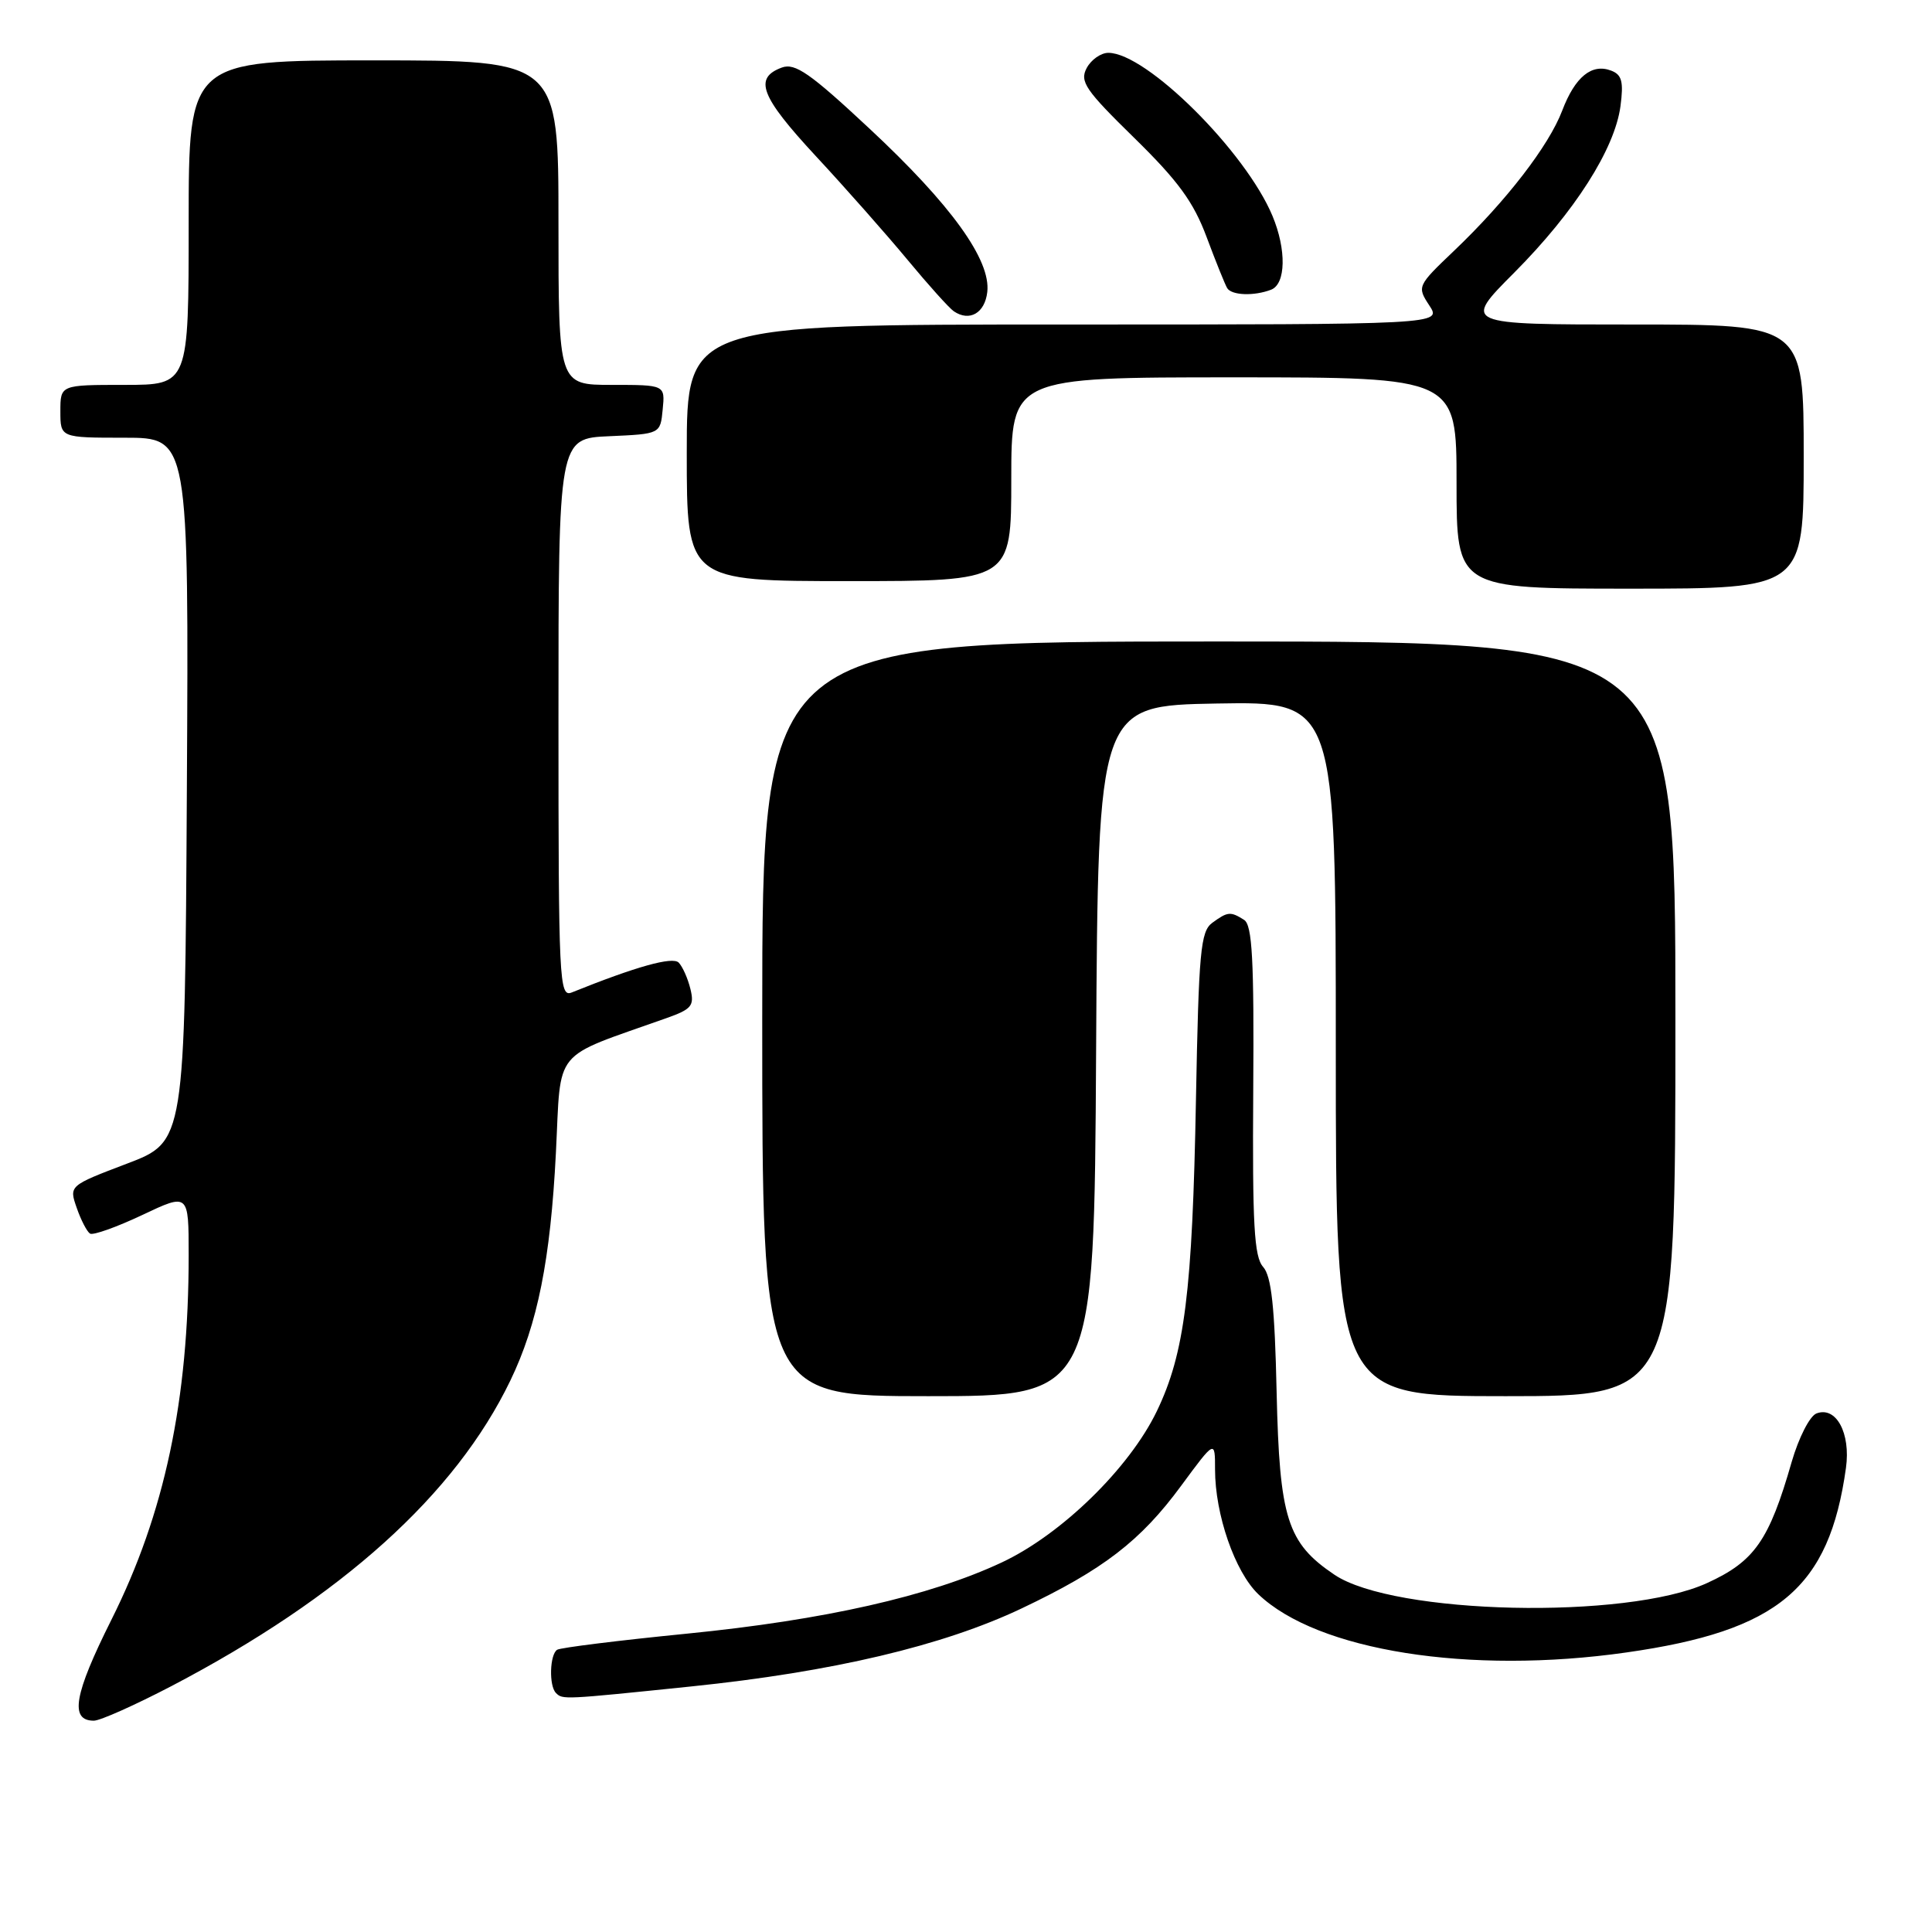 <?xml version="1.0" encoding="UTF-8" standalone="no"?>
<!DOCTYPE svg PUBLIC "-//W3C//DTD SVG 1.1//EN" "http://www.w3.org/Graphics/SVG/1.1/DTD/svg11.dtd" >
<svg xmlns="http://www.w3.org/2000/svg" xmlns:xlink="http://www.w3.org/1999/xlink" version="1.1" viewBox="0 0 256 256">
 <g >
 <path fill="currentColor"
d=" M 22.73 223.41 C 45.30 211.60 60.33 198.05 67.62 182.94 C 71.24 175.44 72.94 166.92 73.66 152.76 C 74.38 138.64 72.97 140.36 88.30 134.91 C 91.66 133.72 92.03 133.27 91.48 131.03 C 91.14 129.64 90.44 128.07 89.93 127.55 C 89.12 126.72 84.32 128.06 75.75 131.51 C 74.10 132.17 74.00 130.05 74.00 95.15 C 74.00 58.09 74.00 58.09 80.75 57.80 C 87.50 57.50 87.50 57.50 87.81 54.25 C 88.13 51.00 88.13 51.00 81.06 51.00 C 74.00 51.00 74.00 51.00 74.00 29.50 C 74.00 8.00 74.00 8.00 49.50 8.00 C 25.00 8.00 25.00 8.00 25.00 29.50 C 25.00 51.00 25.00 51.00 16.50 51.00 C 8.00 51.00 8.00 51.00 8.00 54.50 C 8.00 58.00 8.00 58.00 16.51 58.00 C 25.02 58.00 25.02 58.00 24.76 104.63 C 24.50 151.27 24.50 151.27 16.82 154.19 C 9.14 157.11 9.14 157.11 10.17 160.06 C 10.73 161.68 11.53 163.21 11.93 163.46 C 12.34 163.71 15.45 162.60 18.84 161.00 C 25.00 158.08 25.00 158.08 25.00 166.32 C 25.00 185.52 21.82 200.54 14.76 214.63 C 9.80 224.54 9.20 228.00 12.44 228.00 C 13.27 228.00 17.90 225.93 22.73 223.41 Z  M 91.62 223.46 C 110.32 221.53 124.94 218.08 135.38 213.12 C 146.18 207.99 151.13 204.19 156.51 196.87 C 161.00 190.78 161.00 190.78 161.00 194.71 C 161.00 200.68 163.63 208.27 166.73 211.24 C 174.56 218.74 194.70 221.93 215.50 218.96 C 235.67 216.09 242.38 210.45 244.60 194.50 C 245.24 189.89 243.29 186.29 240.69 187.29 C 239.80 187.63 238.34 190.50 237.41 193.70 C 234.42 204.12 232.49 206.89 226.20 209.76 C 215.53 214.65 184.69 213.96 176.82 208.66 C 170.56 204.44 169.54 201.22 169.16 184.50 C 168.91 173.15 168.47 169.10 167.37 167.87 C 166.18 166.54 165.94 162.28 166.06 144.50 C 166.18 127.17 165.93 122.57 164.85 121.89 C 163.05 120.75 162.68 120.78 160.63 122.28 C 159.08 123.42 158.84 126.06 158.47 145.71 C 158.00 171.21 156.98 179.32 153.28 187.00 C 149.63 194.56 140.63 203.34 132.72 207.04 C 123.17 211.51 109.24 214.66 91.00 216.47 C 82.02 217.36 74.29 218.32 73.83 218.60 C 72.84 219.22 72.72 223.39 73.67 224.33 C 74.56 225.22 74.57 225.22 91.62 223.46 Z  M 145.24 139.25 C 145.50 93.50 145.50 93.50 161.25 93.22 C 177.00 92.95 177.00 92.95 177.00 138.97 C 177.00 185.00 177.00 185.00 199.50 185.00 C 222.00 185.00 222.00 185.00 222.00 135.00 C 222.00 85.00 222.00 85.00 161.50 85.00 C 101.00 85.00 101.00 85.00 101.00 135.00 C 101.00 185.00 101.00 185.00 122.99 185.00 C 144.98 185.00 144.98 185.00 145.24 139.25 Z  M 239.00 60.50 C 239.00 43.00 239.00 43.00 216.40 43.00 C 193.79 43.00 193.79 43.00 200.65 36.12 C 208.65 28.08 213.95 19.77 214.72 14.08 C 215.15 10.82 214.91 9.90 213.49 9.36 C 210.92 8.37 208.70 10.18 207.00 14.66 C 205.23 19.32 199.58 26.64 192.68 33.22 C 187.79 37.88 187.75 37.97 189.39 40.47 C 191.05 43.00 191.05 43.00 141.02 43.00 C 91.00 43.00 91.00 43.00 91.00 60.00 C 91.00 77.00 91.00 77.00 112.50 77.00 C 134.00 77.00 134.00 77.00 134.00 63.50 C 134.00 50.00 134.00 50.00 163.50 50.00 C 193.00 50.00 193.00 50.00 193.00 64.00 C 193.00 78.00 193.00 78.00 216.00 78.00 C 239.00 78.00 239.00 78.00 239.00 60.50 Z  M 130.82 38.69 C 131.31 34.45 126.03 27.13 115.22 17.05 C 107.34 9.69 105.35 8.31 103.60 8.95 C 99.84 10.34 100.76 12.76 108.06 20.64 C 112.02 24.90 117.51 31.12 120.27 34.45 C 123.03 37.78 125.78 40.84 126.39 41.25 C 128.47 42.66 130.50 41.49 130.82 38.69 Z  M 168.42 38.39 C 170.39 37.64 170.48 33.09 168.61 28.61 C 165.04 20.06 151.90 7.00 146.86 7.00 C 145.88 7.00 144.58 7.91 143.99 9.02 C 143.04 10.80 143.81 11.93 150.29 18.27 C 156.11 23.97 158.15 26.76 159.89 31.43 C 161.11 34.70 162.34 37.74 162.61 38.18 C 163.21 39.15 166.18 39.25 168.42 38.39 Z "/>
</g>
</svg>